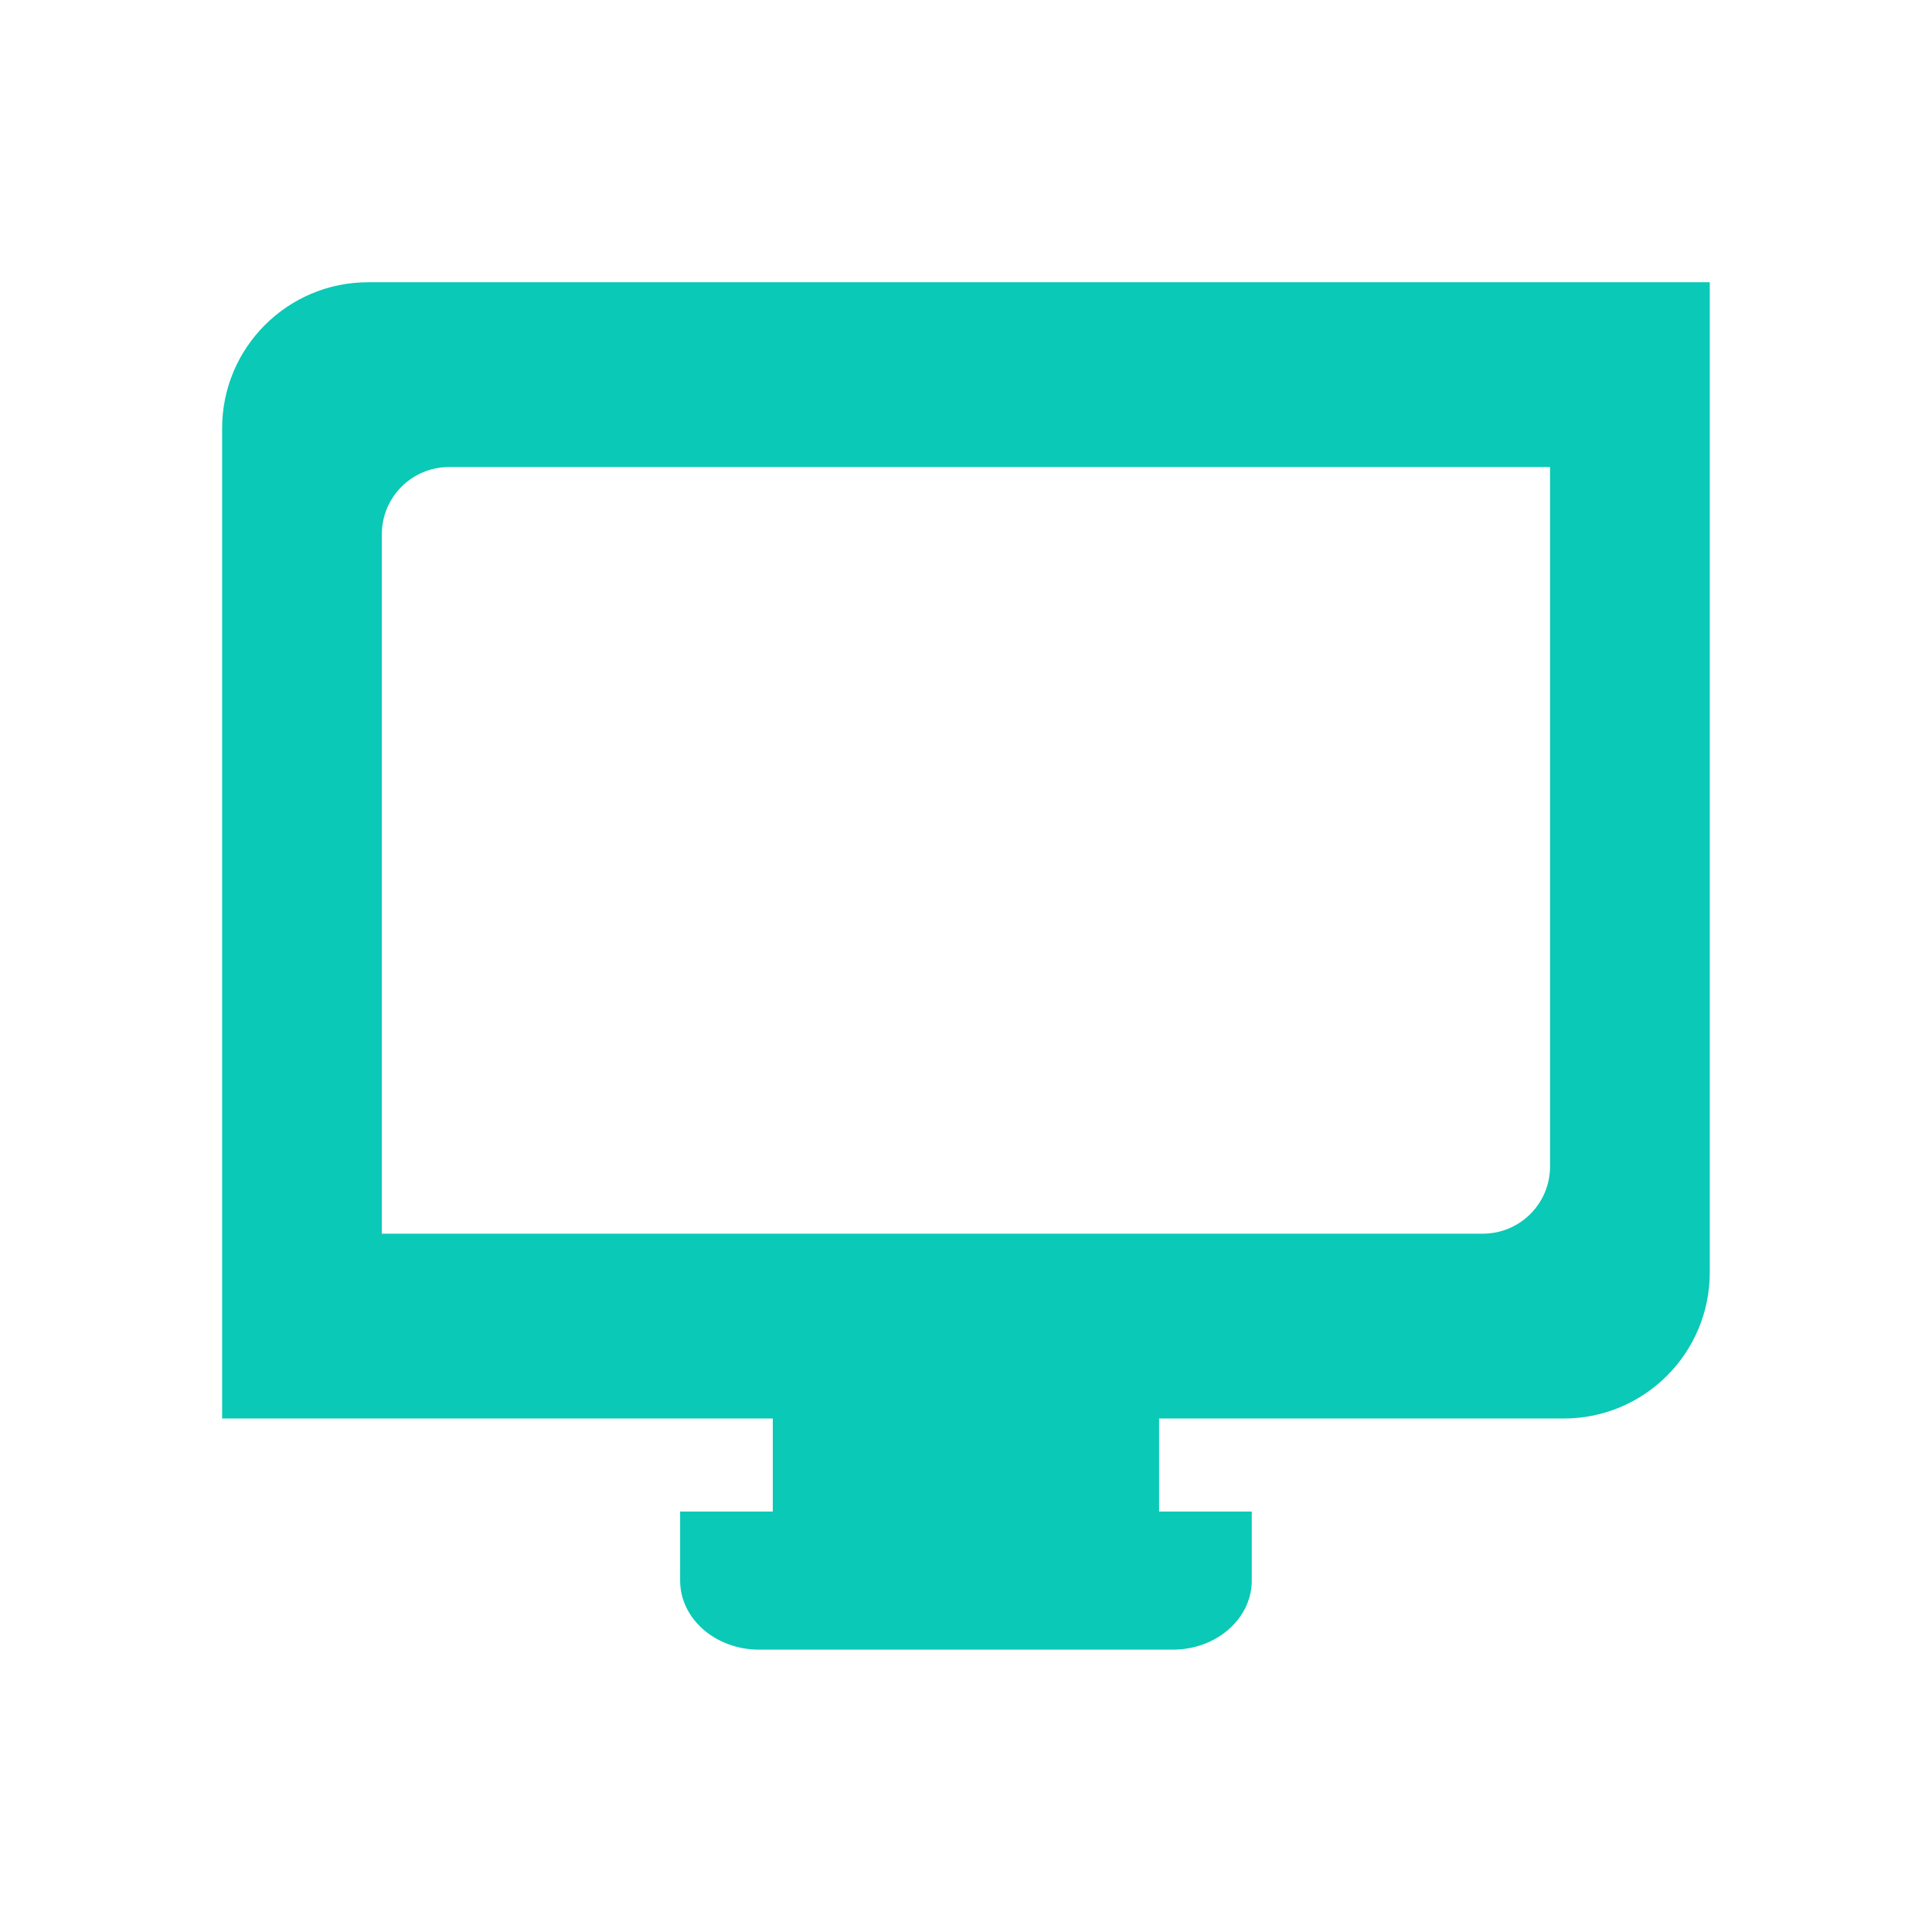 <?xml version="1.0"?>
<svg xmlns="http://www.w3.org/2000/svg" xmlns:xlink="http://www.w3.org/1999/xlink" version="1.1" id="Capa_1" x="0px" y="0px" viewBox="0 0 44.29 44.29" style="enable-background:new 0 0 44.29 44.29;" xml:space="preserve" width="512px" height="512px" class=""><g transform="matrix(0.77 0 0 0.77 5.092 5.092)"><g>
	<path d="M4.348,1.79C1.947,1.79,0,3.737,0,6.138v29.481h16.395v2.769h-2.759v2.056   c0,1.136,1.052,2.056,2.349,2.056h12.319c1.298,0,2.35-0.92,2.35-2.056c0-1.135,0-2.056,0-2.056h-2.759v-2.769h12.047   c2.401,0,4.348-1.947,4.348-4.348V1.79H4.348z M39.535,28.116c0,1.104-0.896,2-2,2H4.755V9.292c0-1.104,0.896-2,2-2h32.78V28.116z" data-original="#010002" class="active-path" data-old_color="#FFFFFF" fill="#0AC9B6"/>
</g></g> </svg>

